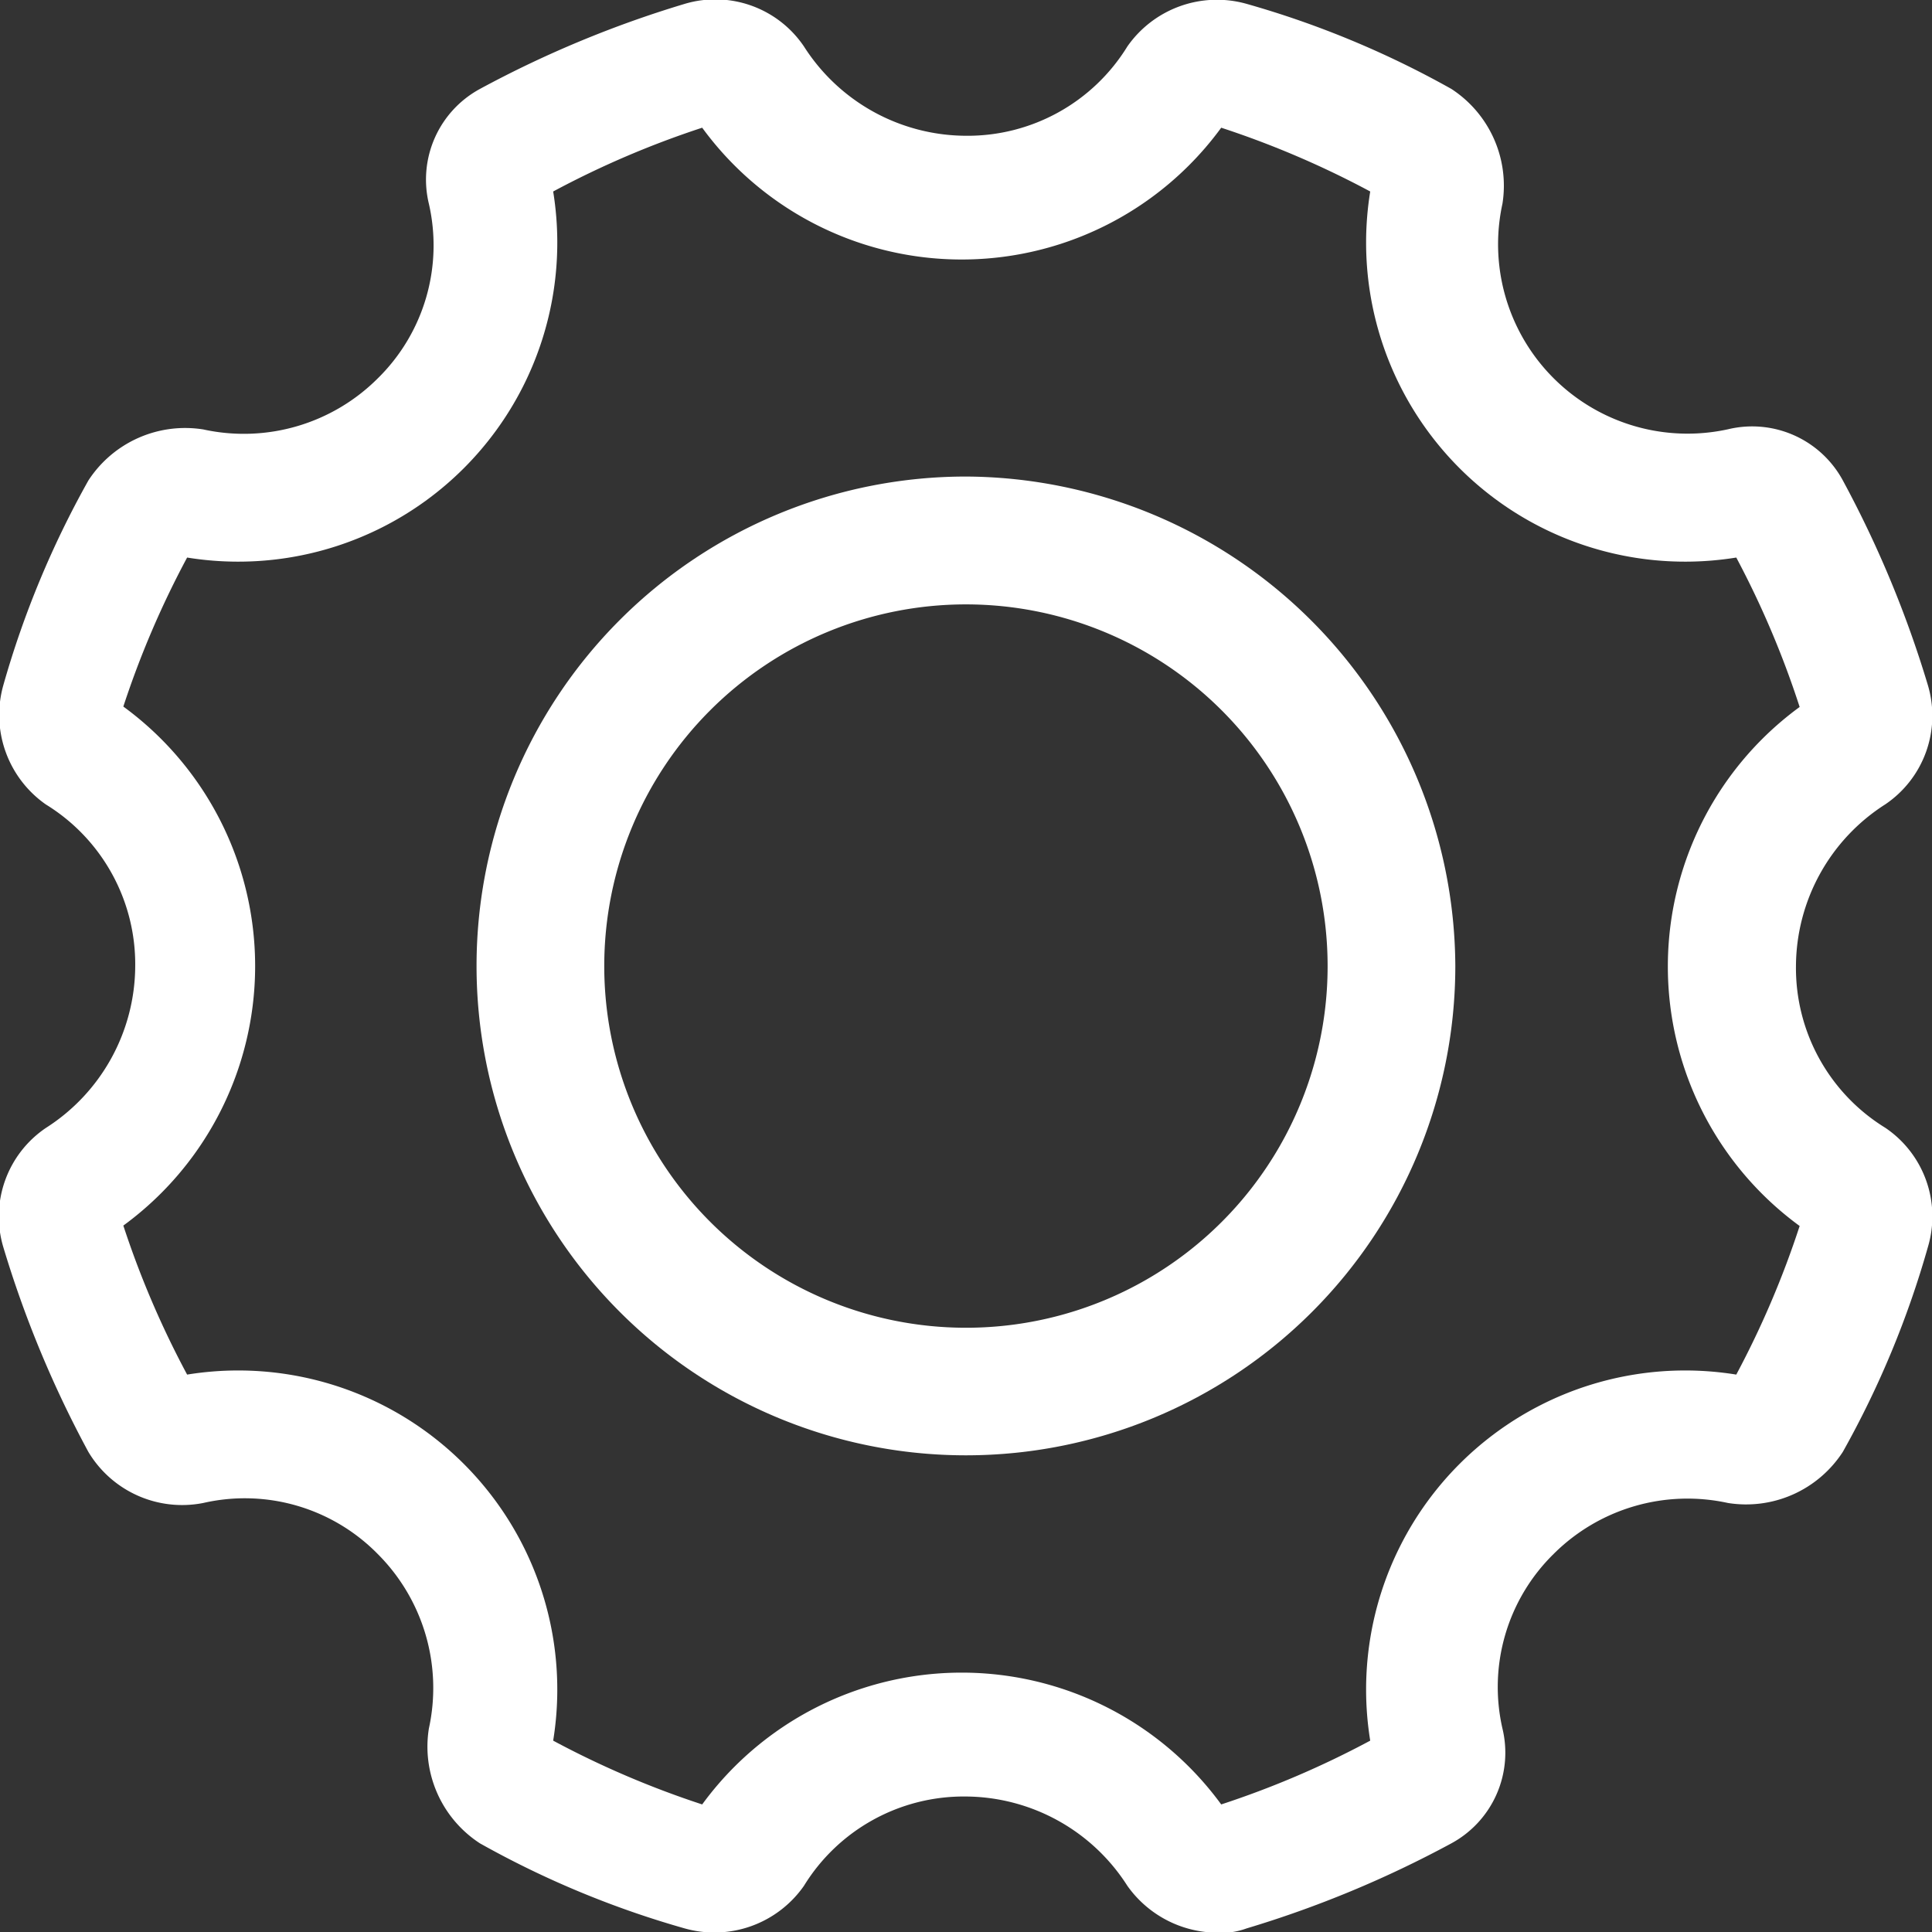 <svg xmlns="http://www.w3.org/2000/svg" width="14.145" height="14.146" viewBox="0 0 14.145 14.146">
    <rect x="0" y="0" width="14.145" height="14.146" fill="#333333" stroke="none"/>
    <g data-name="组 6506">
        <path data-name="路径 9044" d="M331.583 328a3.583 3.583 0 1 0 3.583 3.583 3.6 3.6 0 0 0-3.583-3.583zm0 6.232a2.648 2.648 0 1 1 2.648-2.648 2.646 2.646 0 0 1-2.648 2.648z" transform="translate(-324.511 -324.511)" style="fill:#fff"/>
        <path data-name="路径 9045" d="M162.627 157.081a1.373 1.373 0 0 1-.654-1.184 1.412 1.412 0 0 1 .654-1.184.783.783 0 0 0 .312-.872 7.956 7.956 0 0 0-.623-1.5.755.755 0 0 0-.841-.374 1.387 1.387 0 0 1-1.651-1.651.845.845 0 0 0-.374-.841 6.913 6.913 0 0 0-1.5-.623.8.8 0 0 0-.872.312 1.373 1.373 0 0 1-1.184.654 1.412 1.412 0 0 1-1.184-.654.783.783 0 0 0-.872-.312 7.959 7.959 0 0 0-1.5.623.755.755 0 0 0-.374.841 1.364 1.364 0 0 1-.374 1.278 1.387 1.387 0 0 1-1.278.374.845.845 0 0 0-.841.374 6.914 6.914 0 0 0-.623 1.5.8.8 0 0 0 .312.872 1.373 1.373 0 0 1 .654 1.184 1.412 1.412 0 0 1-.654 1.184.783.783 0 0 0-.312.872 7.958 7.958 0 0 0 .623 1.5.8.8 0 0 0 .841.374 1.364 1.364 0 0 1 1.278.374 1.387 1.387 0 0 1 .374 1.277.844.844 0 0 0 .374.841 6.912 6.912 0 0 0 1.5.623.8.8 0 0 0 .872-.312 1.373 1.373 0 0 1 1.184-.654 1.412 1.412 0 0 1 1.184.654.813.813 0 0 0 .654.343.53.53 0 0 0 .218-.031 7.955 7.955 0 0 0 1.5-.623.755.755 0 0 0 .374-.841 1.364 1.364 0 0 1 .374-1.277 1.387 1.387 0 0 1 1.277-.374.844.844 0 0 0 .841-.374 6.911 6.911 0 0 0 .623-1.5.783.783 0 0 0-.312-.873zm-1.091 1.807a2.336 2.336 0 0 0-2.68 2.68 6.76 6.76 0 0 1-1.091.467 2.353 2.353 0 0 0-3.8 0 6.759 6.759 0 0 1-1.091-.467 2.336 2.336 0 0 0-2.68-2.68 6.762 6.762 0 0 1-.467-1.091 2.353 2.353 0 0 0 0-3.8 6.761 6.761 0 0 1 .467-1.091 2.336 2.336 0 0 0 2.68-2.68 6.759 6.759 0 0 1 1.091-.467 2.353 2.353 0 0 0 3.8 0 6.76 6.76 0 0 1 1.091.467 2.336 2.336 0 0 0 2.68 2.68A6.76 6.76 0 0 1 162 154a2.353 2.353 0 0 0 0 3.8 6.761 6.761 0 0 1-.464 1.088z" style="fill:#fff" transform="translate(-148.824 -148.824)"/>
    </g>
</svg>
